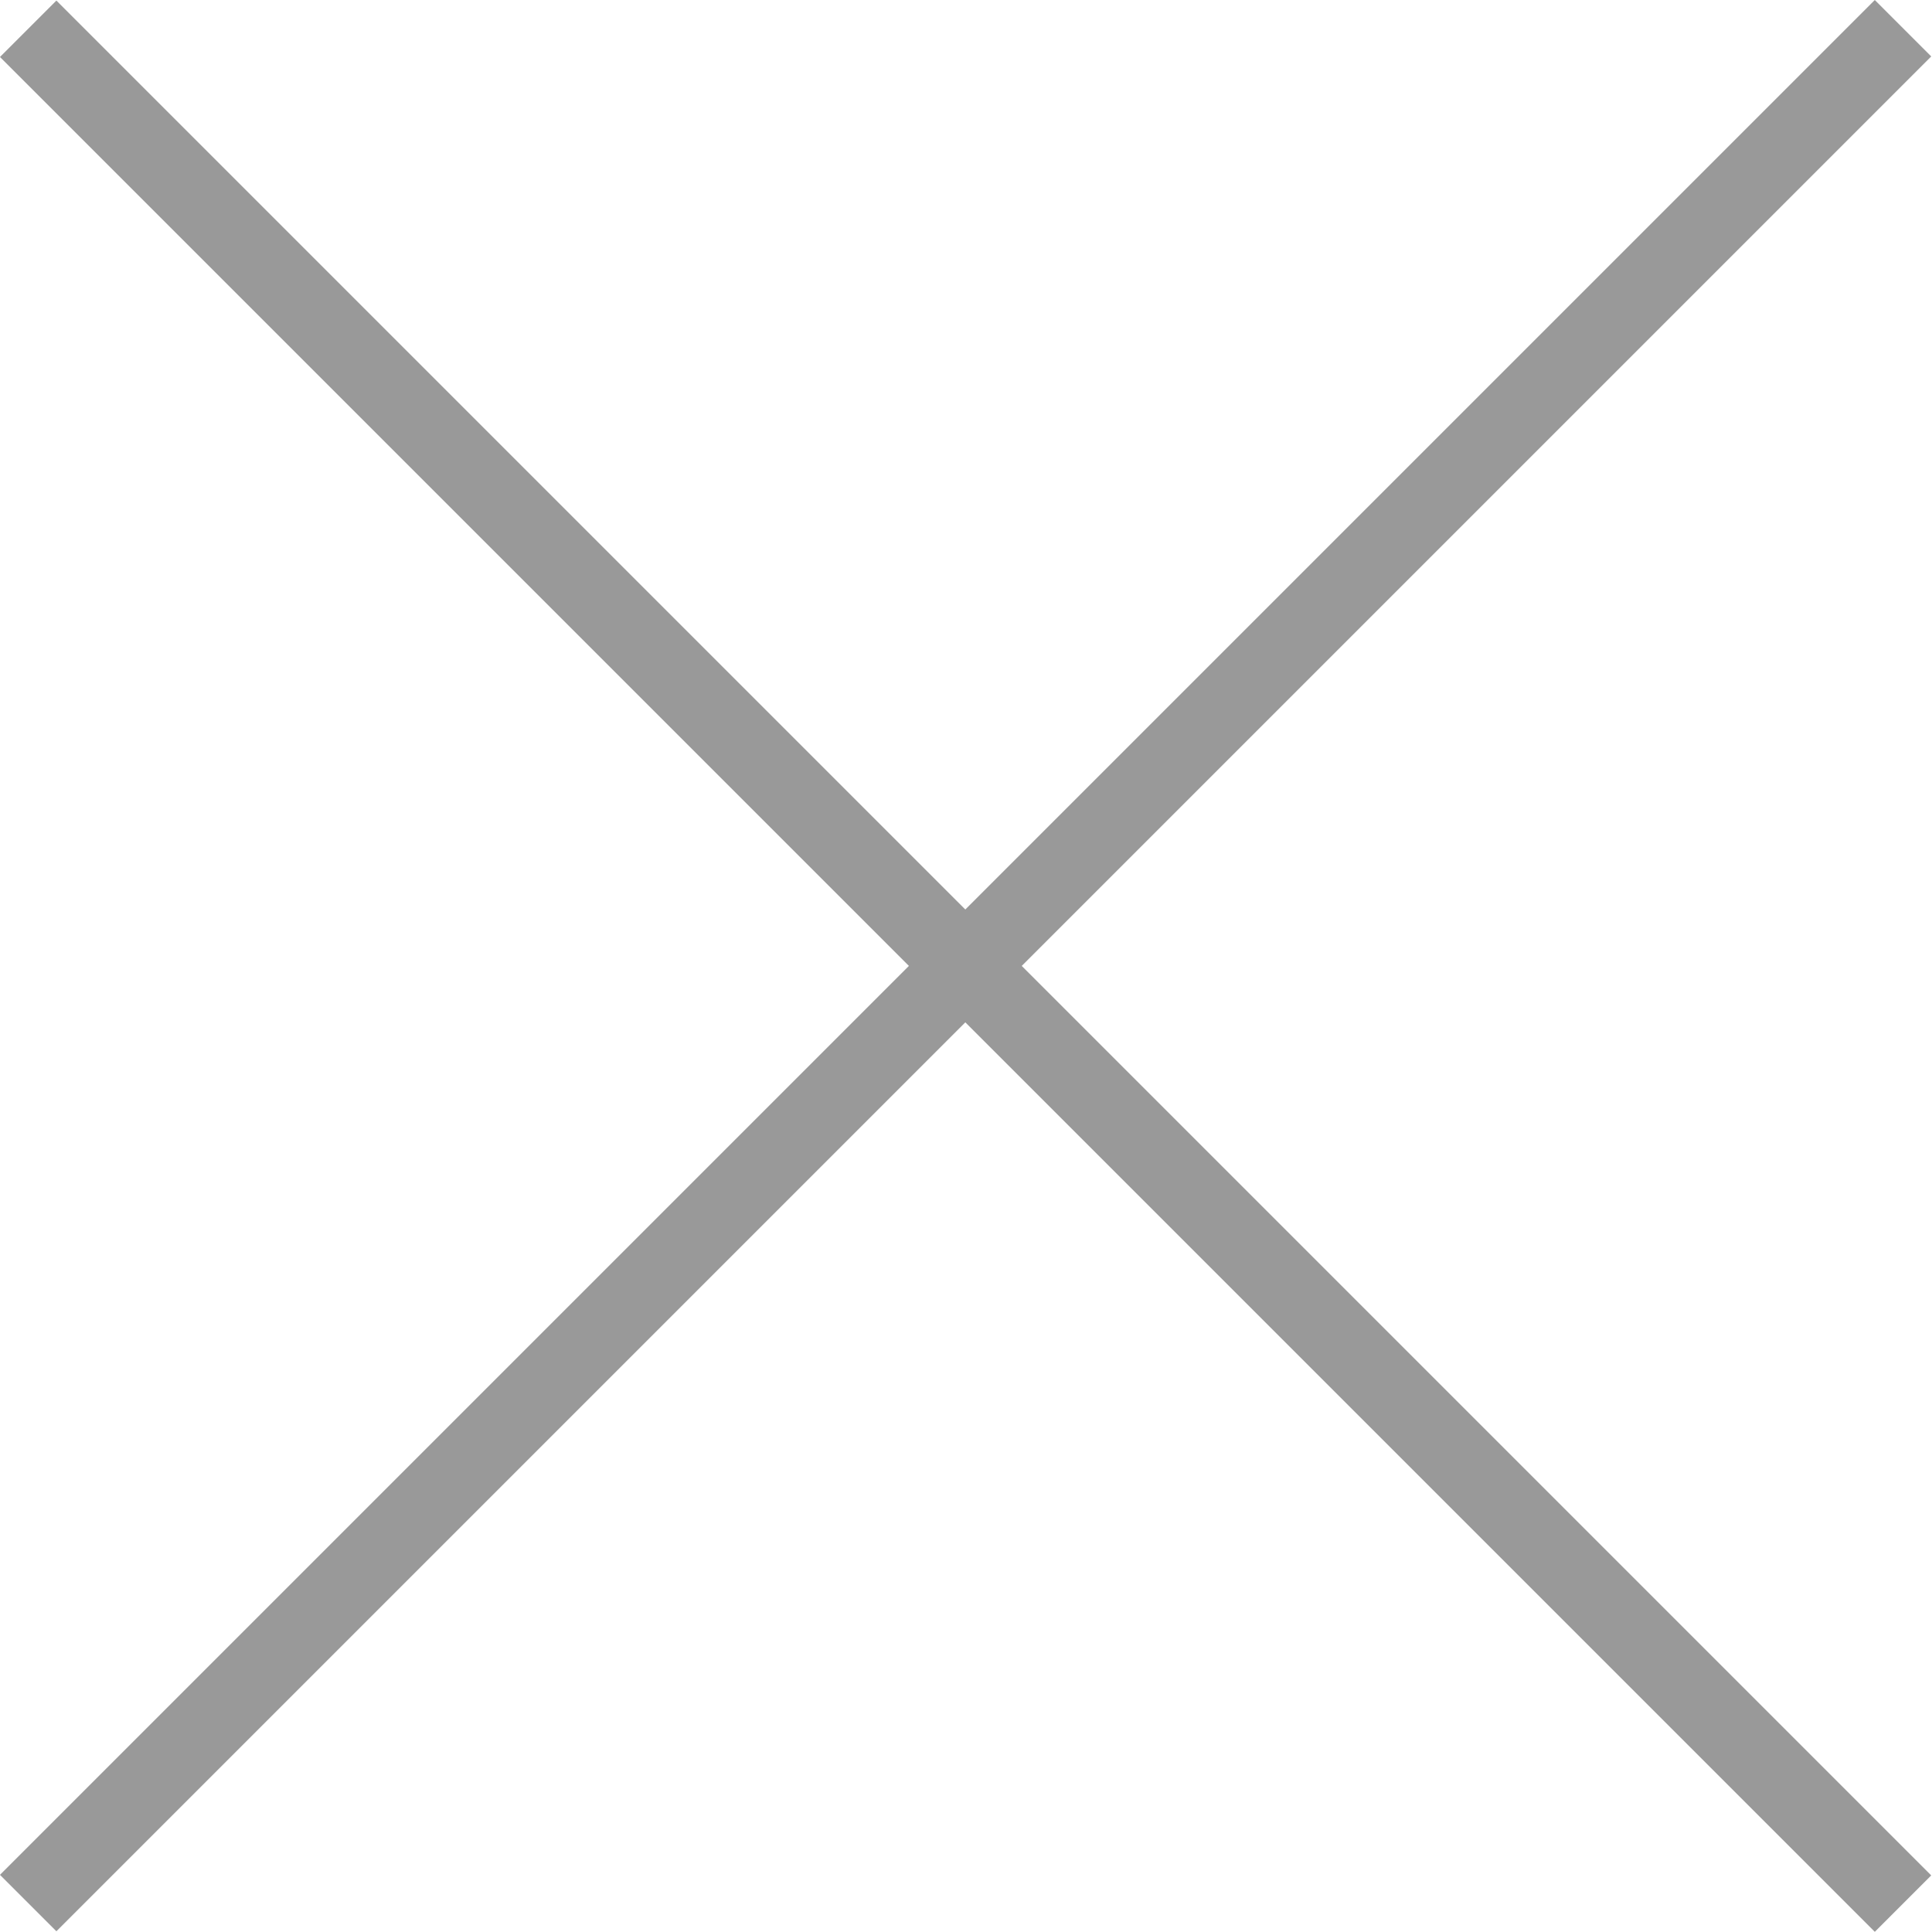 <?xml version="1.0" encoding="utf-8"?>
<!-- Generator: Adobe Illustrator 24.1.3, SVG Export Plug-In . SVG Version: 6.00 Build 0)  -->
<svg version="1.1" id="圖層_1" xmlns="http://www.w3.org/2000/svg" xmlns:xlink="http://www.w3.org/1999/xlink" x="0px" y="0px"
	 viewBox="0 0 24.21 24.21" style="enable-background:new 0 0 24.21 24.21;" xml:space="preserve">
<style type="text/css">
	.st0{fill:#FFFFFF;}
	.st1{fill:#999999;}
</style>
<g>
	<g>
		<line class="st0" x1="0.35" y1="0.35" x2="23.85" y2="23.85"/>
		
			<rect x="11.6" y="-4.51" transform="matrix(0.707 -0.707 0.707 0.707 -5.013 12.104)" class="st1" width="1" height="33.23"/>
	</g>
	<g>
		<line class="st0" x1="0.35" y1="23.85" x2="23.85" y2="0.35"/>
		
			<rect x="-4.51" y="11.6" transform="matrix(0.707 -0.707 0.707 0.707 -5.013 12.104)" class="st1" width="33.23" height="1"/>
	</g>
</g>
</svg>
